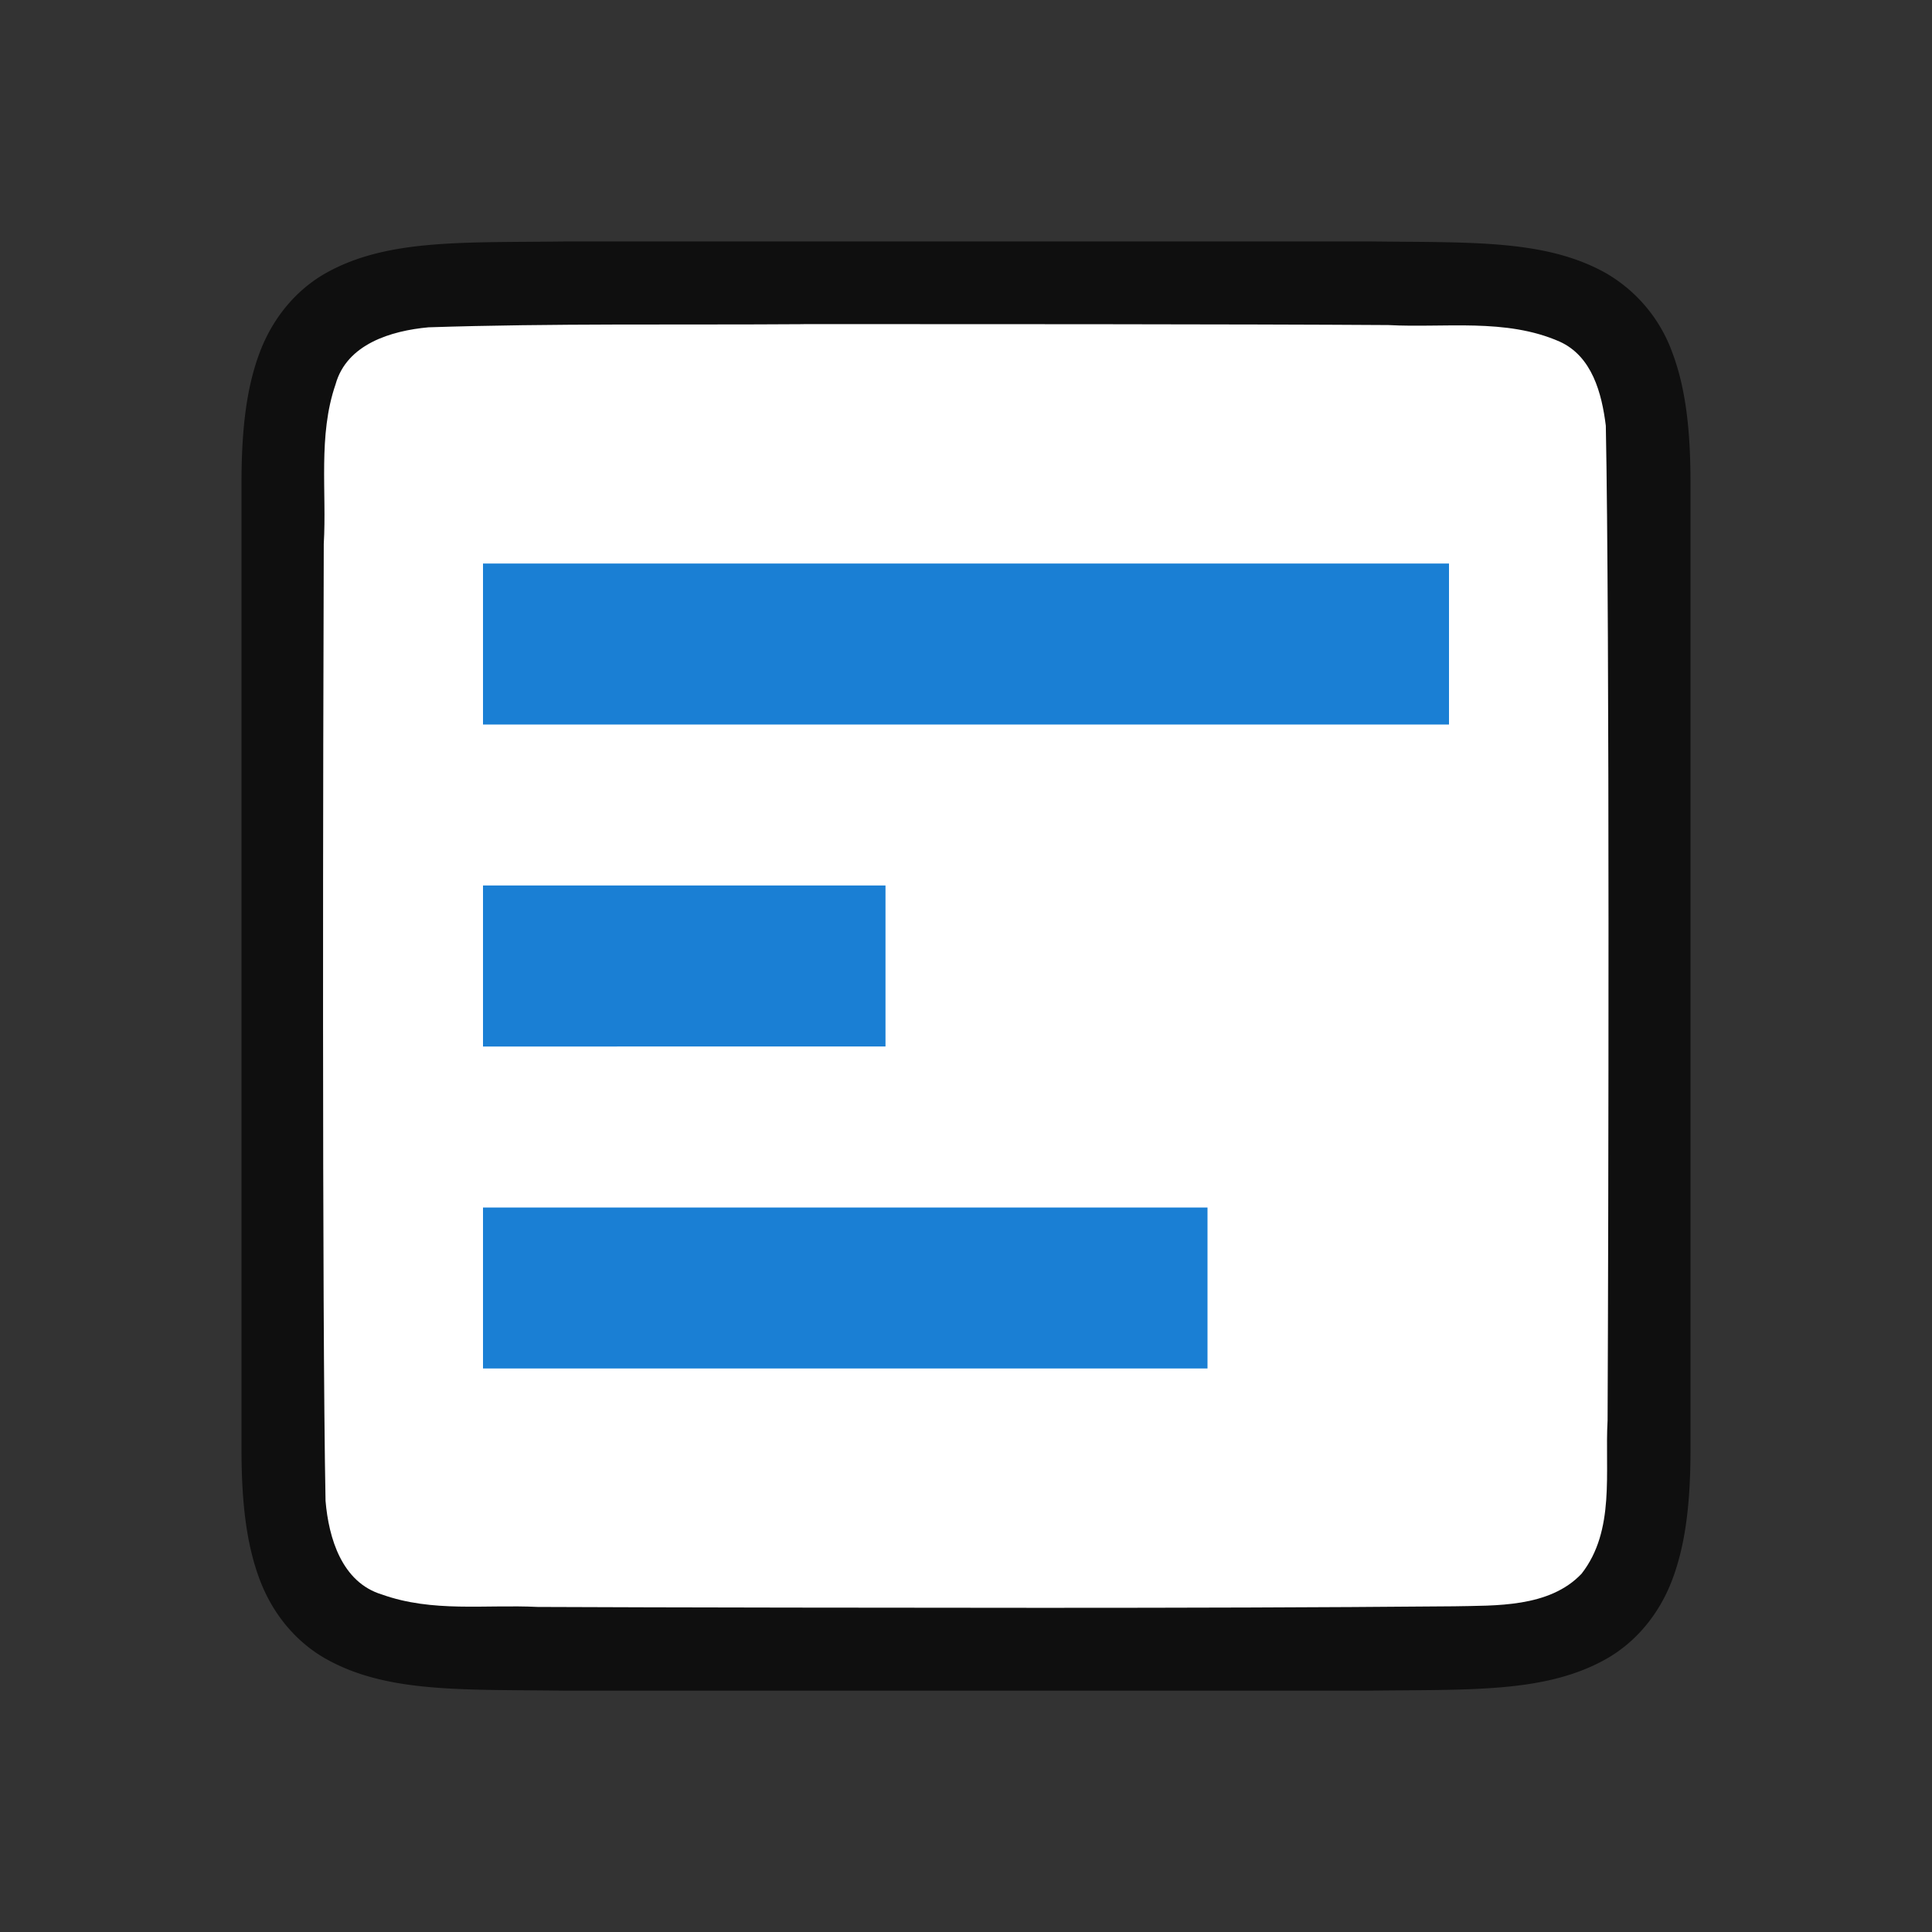 <svg xmlns="http://www.w3.org/2000/svg" viewBox="0 0 24 24"><rect x="0" y="0" width="24" height="24" fill="#333333" stroke="none"/><path d="M6.994 3c-1.258.015-2.179-.03-2.931.384-.377.208-.674.56-.838.998C3.06 4.821 3 5.342 3 6v12.002c0 .657.06 1.178.225 1.617.164.438.461.788.838.996.752.415 1.673.371 2.931.387h10.012c1.258-.016 2.179.03 2.931-.385.377-.208.674-.56.838-.998.165-.439.225-.96.225-1.617V5.999c0-.657-.06-1.178-.225-1.617a1.875 1.875 0 00-.838-.996c-.752-.415-1.673-.371-2.931-.387H6.998z" style="line-height:125%;-inkscape-font-specification:Ubuntu;text-align:center" font-weight="400" font-size="15" font-family="Ubuntu" letter-spacing="0" word-spacing="0" text-anchor="middle" opacity=".7"/><path d="M9.983 4.027c-1.556.011-3.11-.012-4.66.039-.46.042-1.016.206-1.155.71-.219.635-.108 1.333-.146 1.981-.008 2.298-.023 9.597.022 11.887.039.462.202 1.012.699 1.163.632.226 1.284.123 1.936.155 1.424.007 4.85.011 6.276.011 1.705 0 3.408-.004 5.107-.019.512-.011 1.184.019 1.585-.405.421-.54.287-1.268.323-1.904.011-2.444.027-9.912-.022-12.357-.05-.402-.17-.863-.575-1.045-.669-.294-1.427-.167-2.126-.205-1.755-.012-5.51-.012-7.264-.012z" fill="#fff"/><path fill="#1a7fd4" fill-rule="evenodd" d="M6 7h12v2H6zM6 11h5v2H6zM6 15h9v2H6z"/></svg>